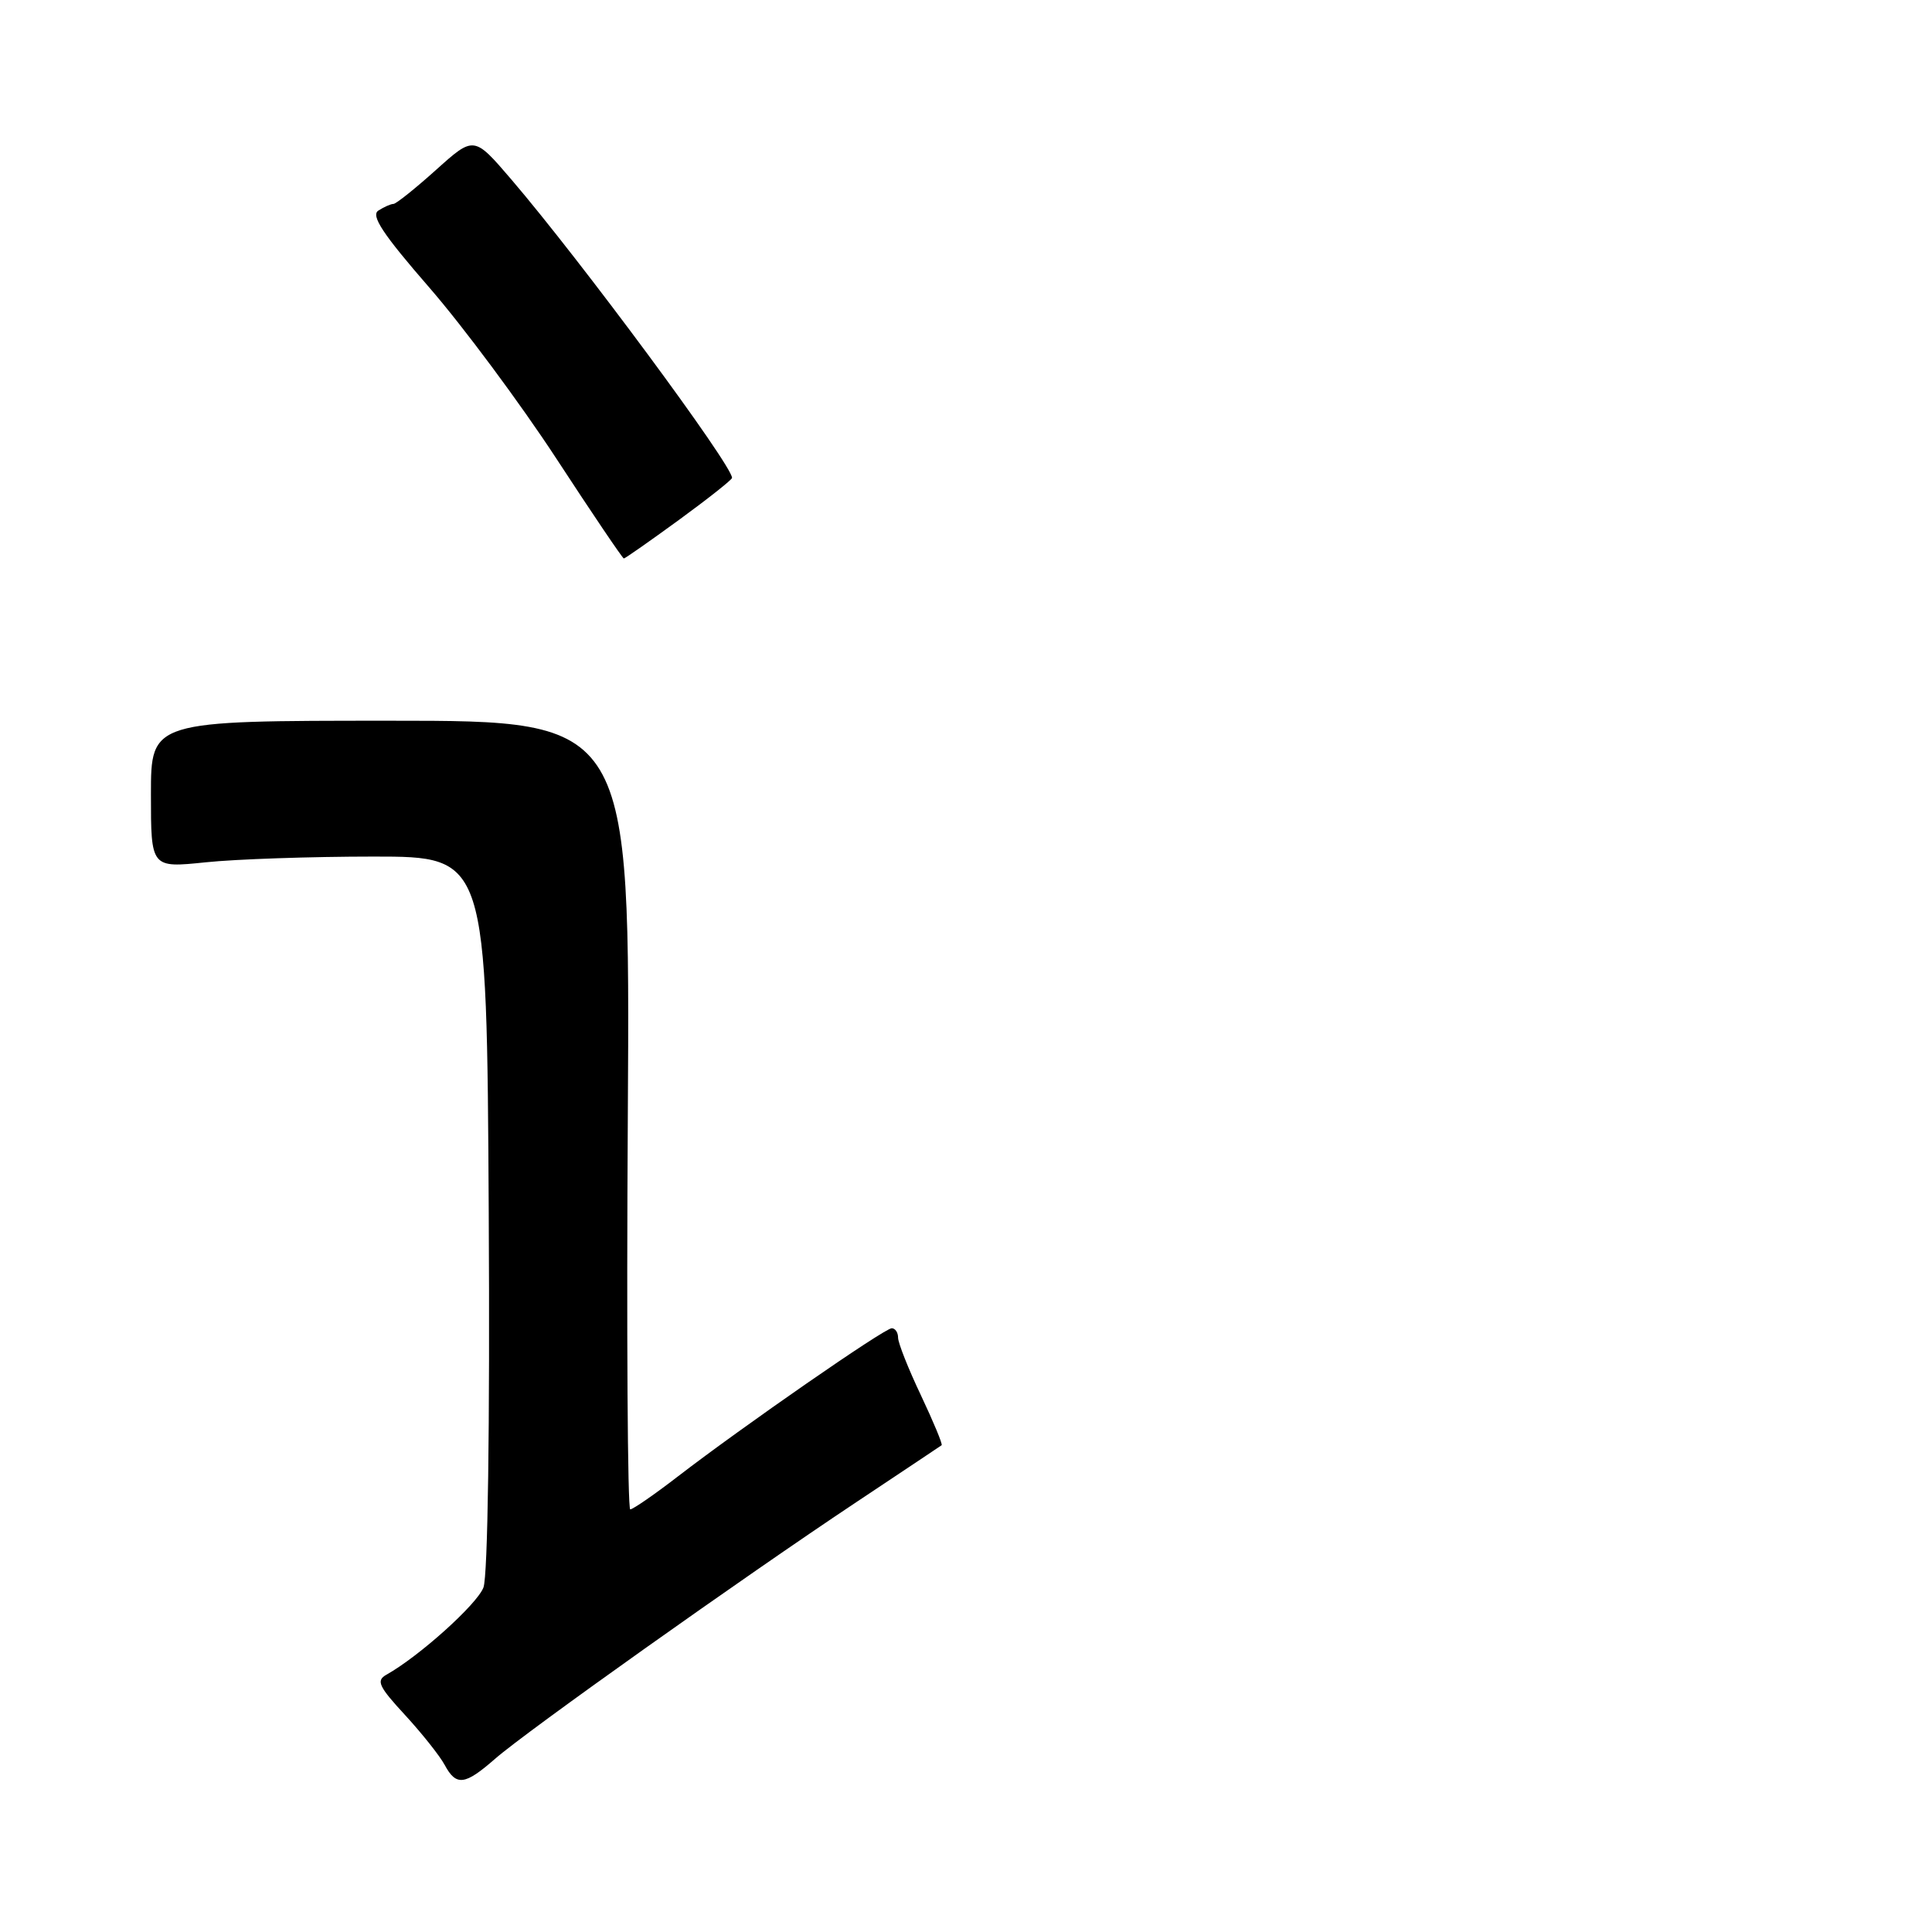 <?xml version="1.0" encoding="UTF-8" standalone="no"?>
<!DOCTYPE svg PUBLIC "-//W3C//DTD SVG 1.1//EN" "http://www.w3.org/Graphics/SVG/1.1/DTD/svg11.dtd" >
<svg xmlns="http://www.w3.org/2000/svg" xmlns:xlink="http://www.w3.org/1999/xlink" version="1.1" viewBox="0 0 256 256">
 <g >
 <path fill="currentColor"
d=" M 65.59 233.06 C 69.69 229.46 98.46 209.02 113.50 199.02 C 119.55 195.00 124.62 191.61 124.77 191.50 C 124.93 191.38 123.69 188.41 122.03 184.89 C 120.36 181.38 119.00 177.94 119.00 177.25 C 119.00 176.56 118.62 176.00 118.16 176.00 C 117.20 176.00 98.47 188.98 89.83 195.63 C 86.71 198.04 83.86 200.00 83.51 200.00 C 83.16 200.00 83.01 176.49 83.19 147.75 C 83.50 95.50 83.50 95.50 51.75 95.50 C 20.00 95.50 20.00 95.50 20.00 105.26 C 20.00 115.01 20.00 115.01 27.25 114.26 C 31.24 113.84 41.25 113.50 49.50 113.50 C 64.50 113.50 64.50 113.50 64.76 160.66 C 64.92 189.11 64.64 208.82 64.06 210.35 C 63.20 212.59 55.55 219.47 51.20 221.91 C 49.81 222.69 50.17 223.46 53.68 227.26 C 55.93 229.71 58.29 232.68 58.92 233.86 C 60.45 236.70 61.59 236.56 65.59 233.06 Z  M 89.98 68.88 C 93.84 66.06 97.00 63.56 97.00 63.32 C 97.00 61.62 76.92 34.48 67.73 23.75 C 62.80 18.00 62.80 18.00 57.79 22.50 C 55.04 24.97 52.49 27.01 52.14 27.02 C 51.79 27.02 50.89 27.42 50.14 27.90 C 49.10 28.55 50.71 31.00 56.91 38.13 C 61.38 43.28 68.94 53.46 73.71 60.75 C 78.47 68.04 82.50 74.00 82.66 74.00 C 82.83 74.00 86.12 71.69 89.98 68.88 Z "/>
</g>
</svg>
